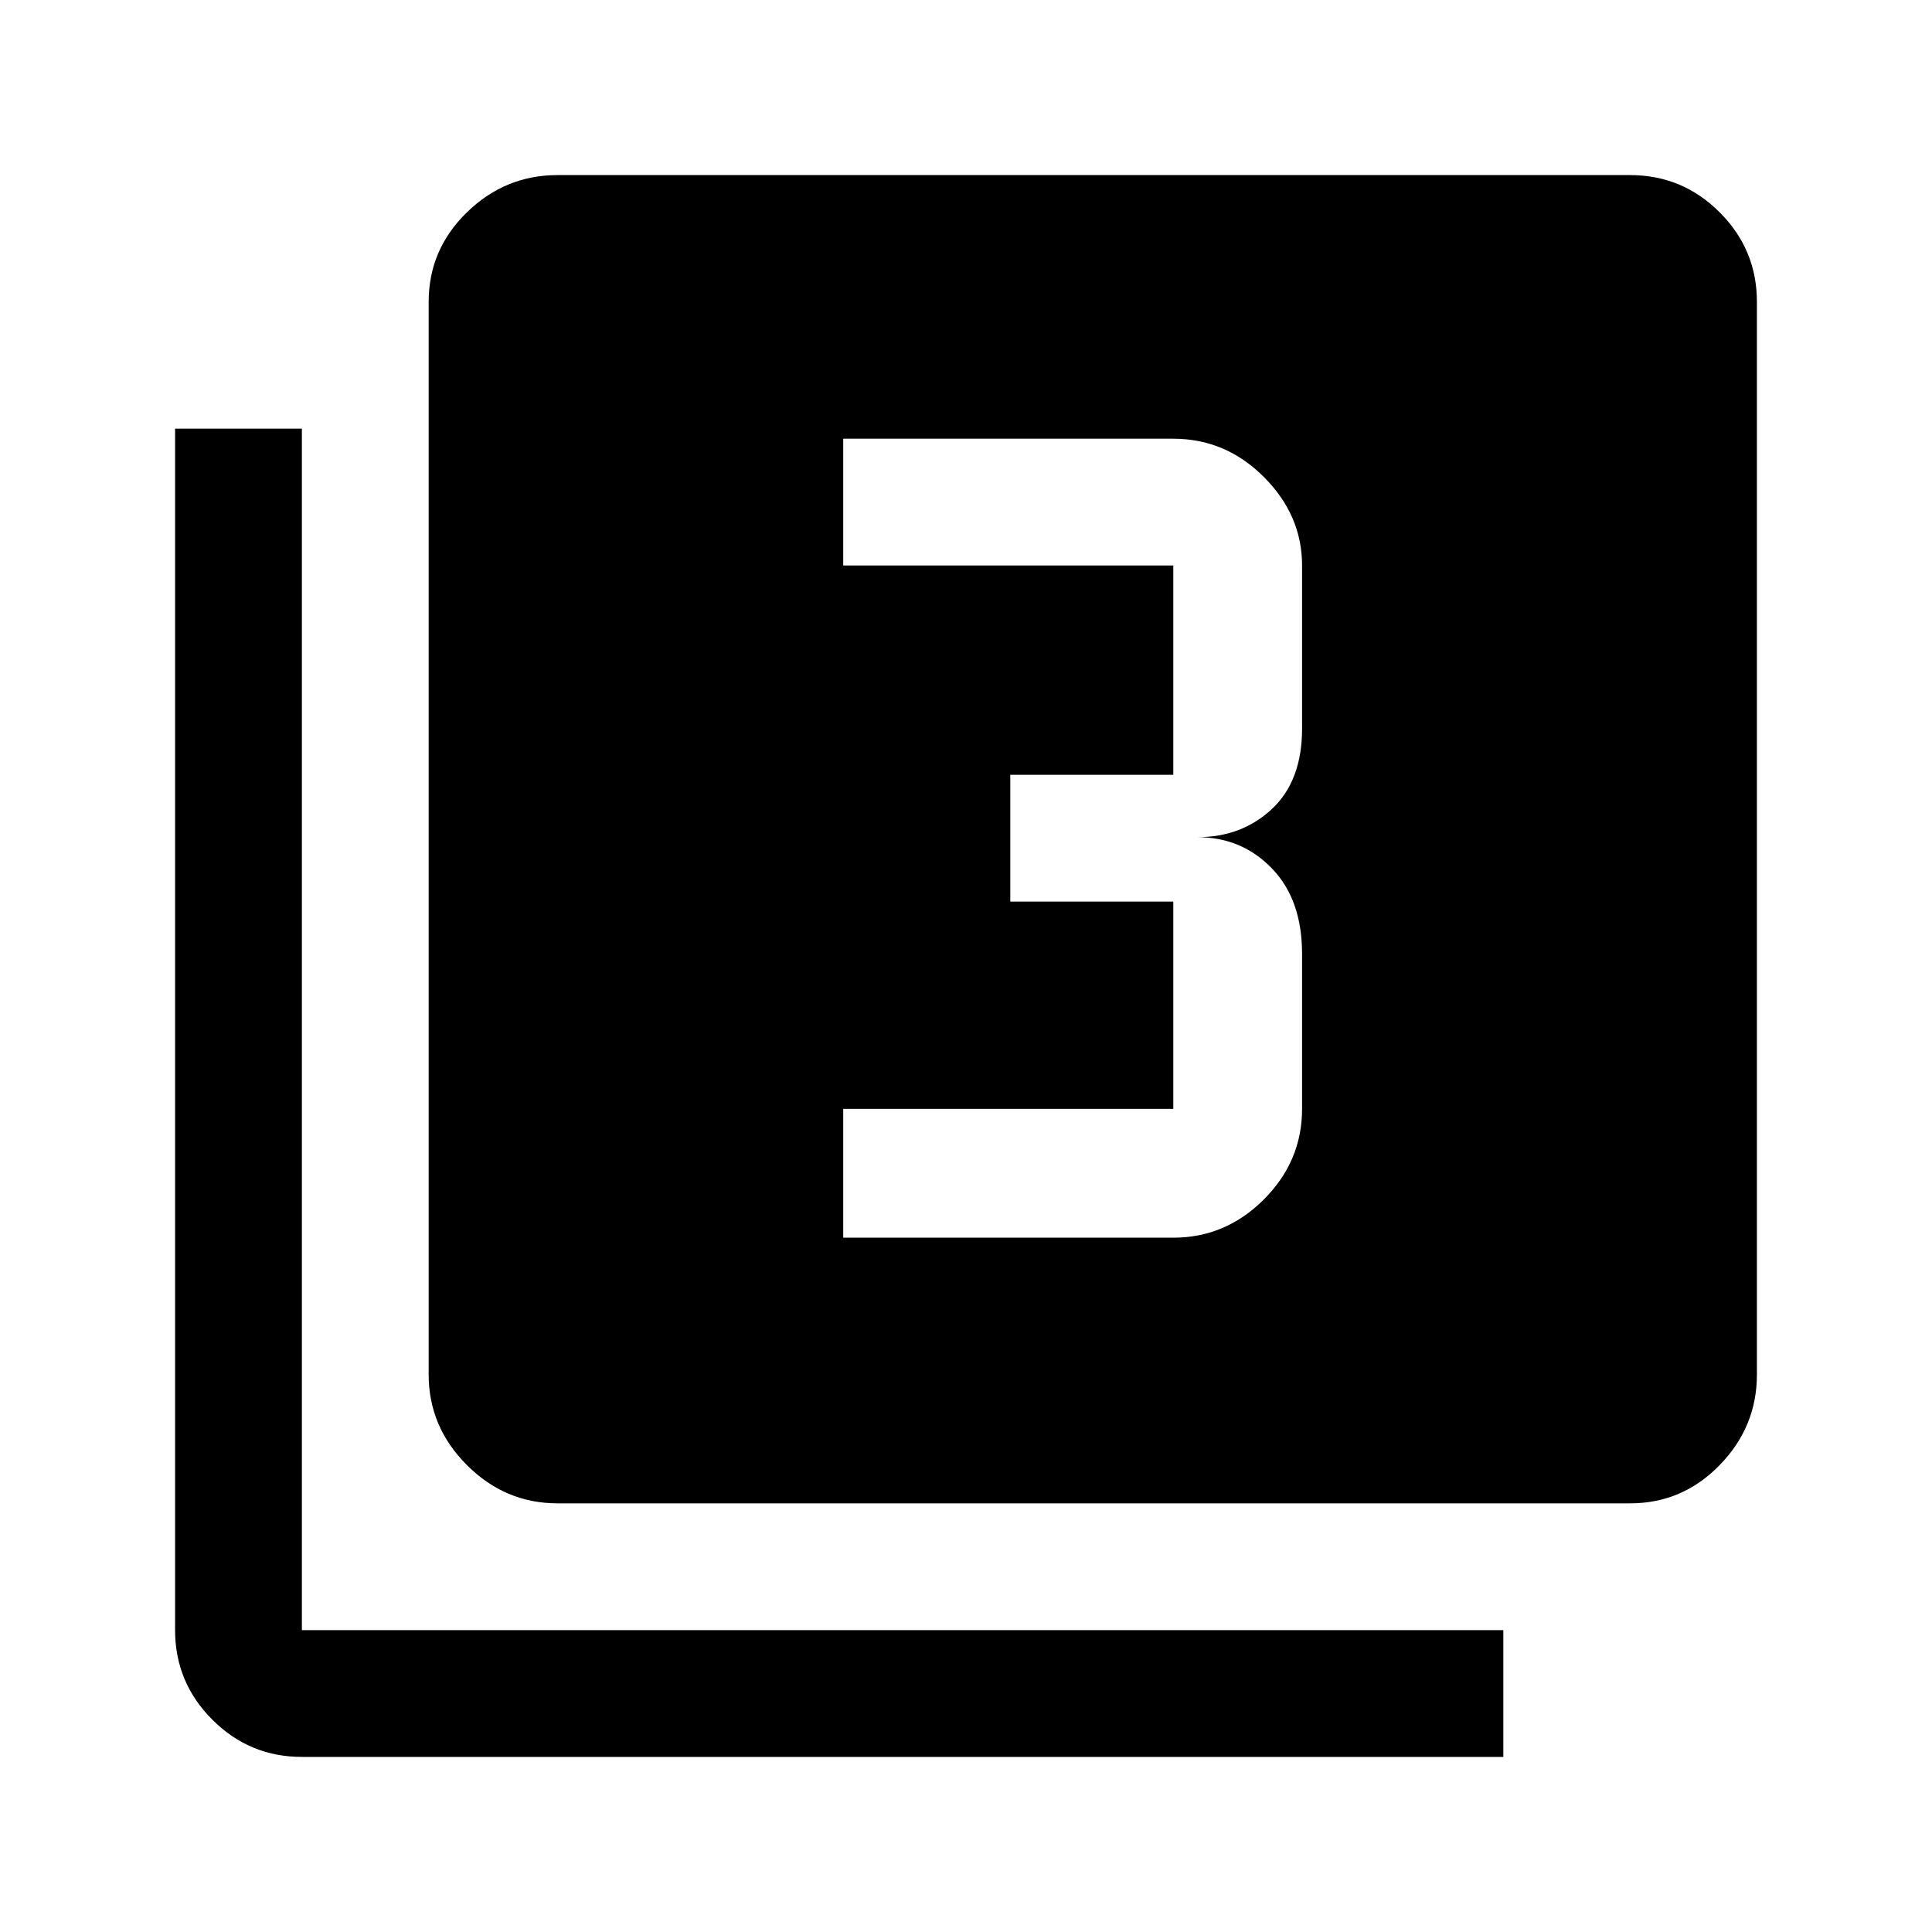 <svg xmlns="http://www.w3.org/2000/svg" height="40" width="40"><path d="M17.458 25.625h6.834q1.083 0 1.875-.792.791-.791.791-1.875V19.75q0-1.125-.625-1.771-.625-.646-1.541-.646.916 0 1.541-.583.625-.583.625-1.667v-3.375q0-1.041-.791-1.833-.792-.792-1.875-.792h-6.834v2.625h6.834v4.334h-3.375v2.625h3.375v4.291h-6.834Zm-5.916 5.5q-1.084 0-1.875-.792-.792-.791-.792-1.875V6.25q0-1.083.792-1.854.791-.771 1.875-.771H33.75q1.083 0 1.854.771.771.771.771 1.854v22.208q0 1.084-.771 1.875-.771.792-1.854.792Zm-5.292 5.25q-1.083 0-1.854-.771-.771-.771-.771-1.854V8.875H6.25V33.75h24.875v2.625Z"/></svg>